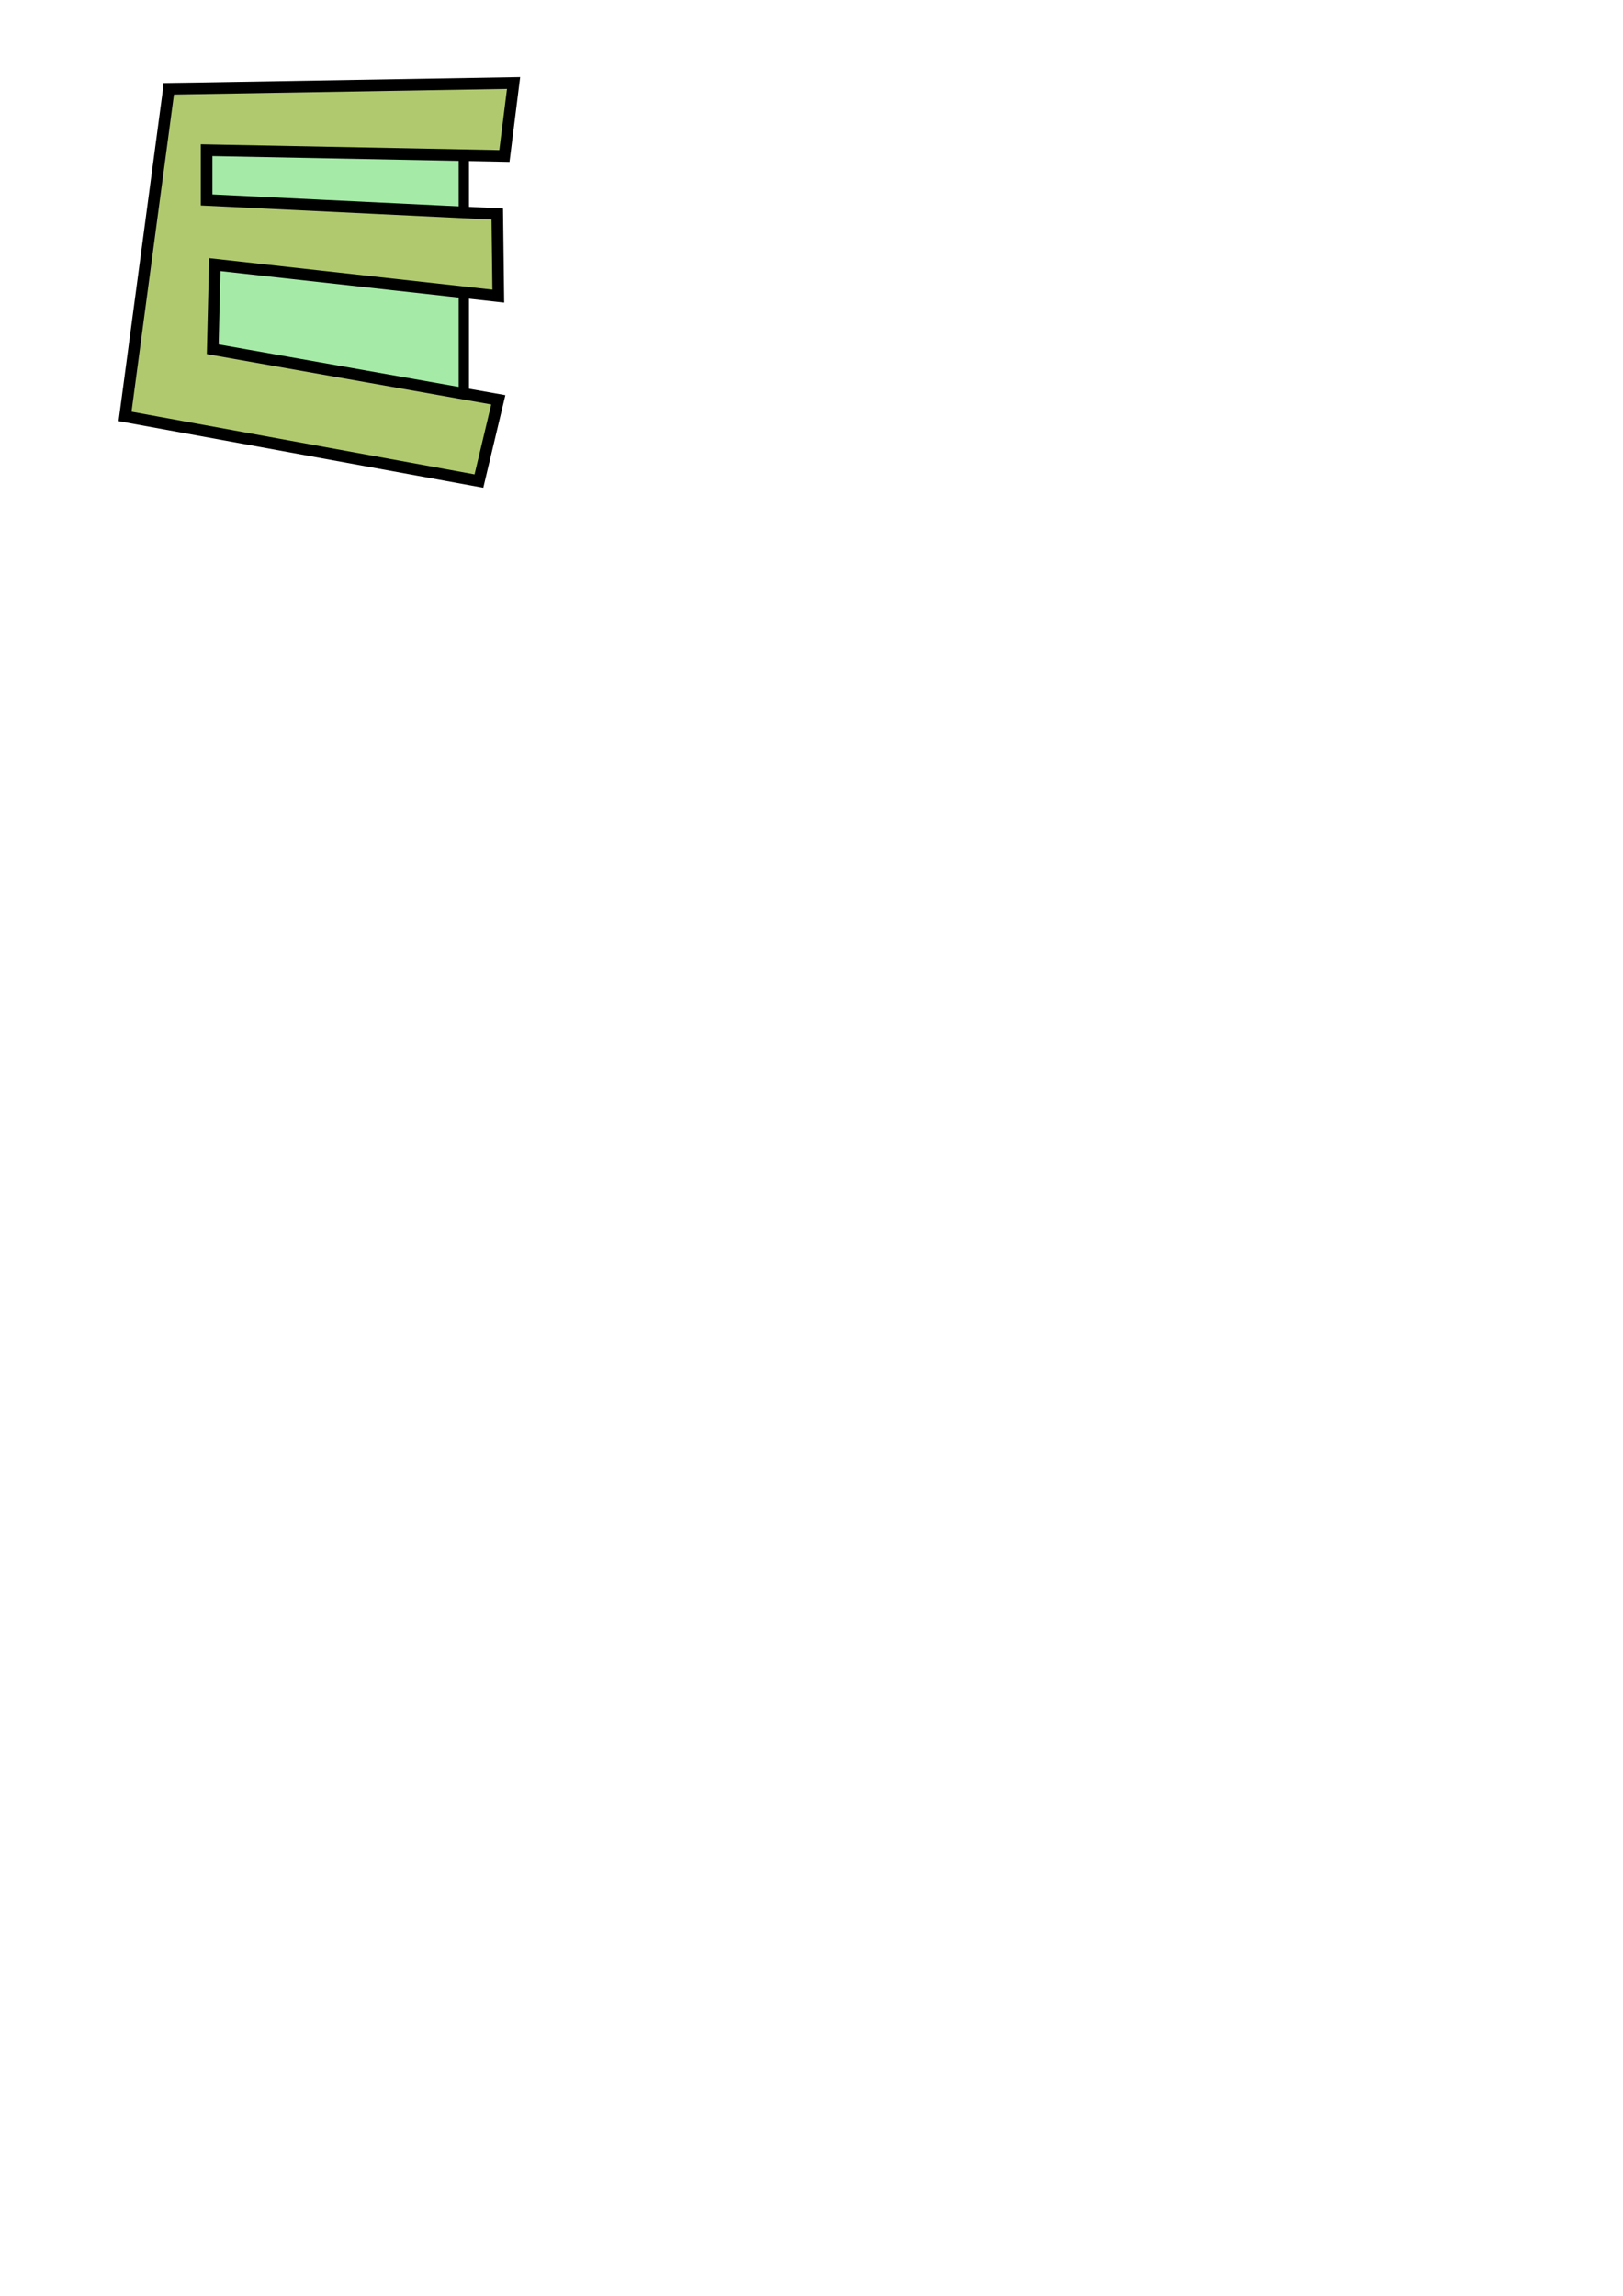 <?xml version="1.0" encoding="UTF-8" standalone="no"?><!-- Created with Inkscape (http://www.inkscape.org/) --><svg xmlns:osb="http://www.openswatchbook.org/uri/2009/osb" xmlns:dc="http://purl.org/dc/elements/1.1/" xmlns:cc="http://creativecommons.org/ns#" xmlns:rdf="http://www.w3.org/1999/02/22-rdf-syntax-ns#" xmlns:svg="http://www.w3.org/2000/svg" xmlns="http://www.w3.org/2000/svg" xmlns:sodipodi="http://sodipodi.sourceforge.net/DTD/sodipodi-0.dtd" xmlns:inkscape="http://www.inkscape.org/namespaces/inkscape" width="210mm" height="297mm" viewBox="0 0 210 297" version="1.1" id="svg3694" sodipodi:docname="e.svg" inkscape:version="0.92.1 r15371"><defs id="defs3688"><linearGradient id="linearGradient6125" osb:paint="solid"><stop style="stop-color:#000000" offset="0" id="stop6123" /></linearGradient><linearGradient id="linearGradient6055" osb:paint="solid"><stop style="stop-color:#000000" offset="0" id="stop6053" /></linearGradient><meshgradient inkscape:collect="always" id="meshgradient6059" gradientUnits="userSpaceOnUse" x="67.779" y="58.969" gradientTransform="translate(30.53,6.513)"><meshrow id="meshrow6061"><meshpatch id="meshpatch6063"><stop path="c 30.756,0  61.512,0  92.268,0" style="stop-color:#ffffff" id="stop6065" /><stop path="c 0,3.39  0,6.78  0,10.17" style="stop-color:#000000" id="stop6067" /><stop path="c -30.756,0  -61.512,0  -92.268,0" style="stop-color:#ffffff" id="stop6069" /><stop path="c 0,-3.39  0,-6.78  0,-10.17" style="stop-color:#000000" id="stop6071" /></meshpatch></meshrow></meshgradient></defs><sodipodi:namedview id="base" pagecolor="#ffffff" bordercolor="#666666" borderopacity="1.0" inkscape:pageopacity="0.0" inkscape:pageshadow="2" inkscape:zoom="0.64998197" inkscape:cx="721.61535" inkscape:cy="596.88486" inkscape:document-units="mm" inkscape:current-layer="layer1" showgrid="false" inkscape:window-width="1920" inkscape:window-height="1017" inkscape:window-x="-8" inkscape:window-y="-8" inkscape:window-maximized="1" showguides="false" /><g inkscape:label="Layer 1" inkscape:groupmode="layer" id="layer1"><g id="g6319" transform="translate(1.628,1.221)" inkscape:export-xdpi="96" inkscape:export-ydpi="96"><rect y="10.185" x="20.139" height="41.959" width="38.248" id="rect6095" style="fill:#a5eba7;stroke:#000000;stroke-width:1.332" /><path inkscape:export-ydpi="96" inkscape:export-xdpi="96" inkscape:connector-curvature="0" id="path3700" d="M 20.223,10.27 64.825,9.518 63.637,18.96 25.106,18.209 v 6.437 l 37.608,1.824 0.132,10.621 -36.684,-4.077 -0.264,10.943 36.948,6.544 -2.507,10.514 -45.789,-8.368 z" style="fill:#b0c96f;stroke:#000000;stroke-width:1.5" /></g></g></svg>